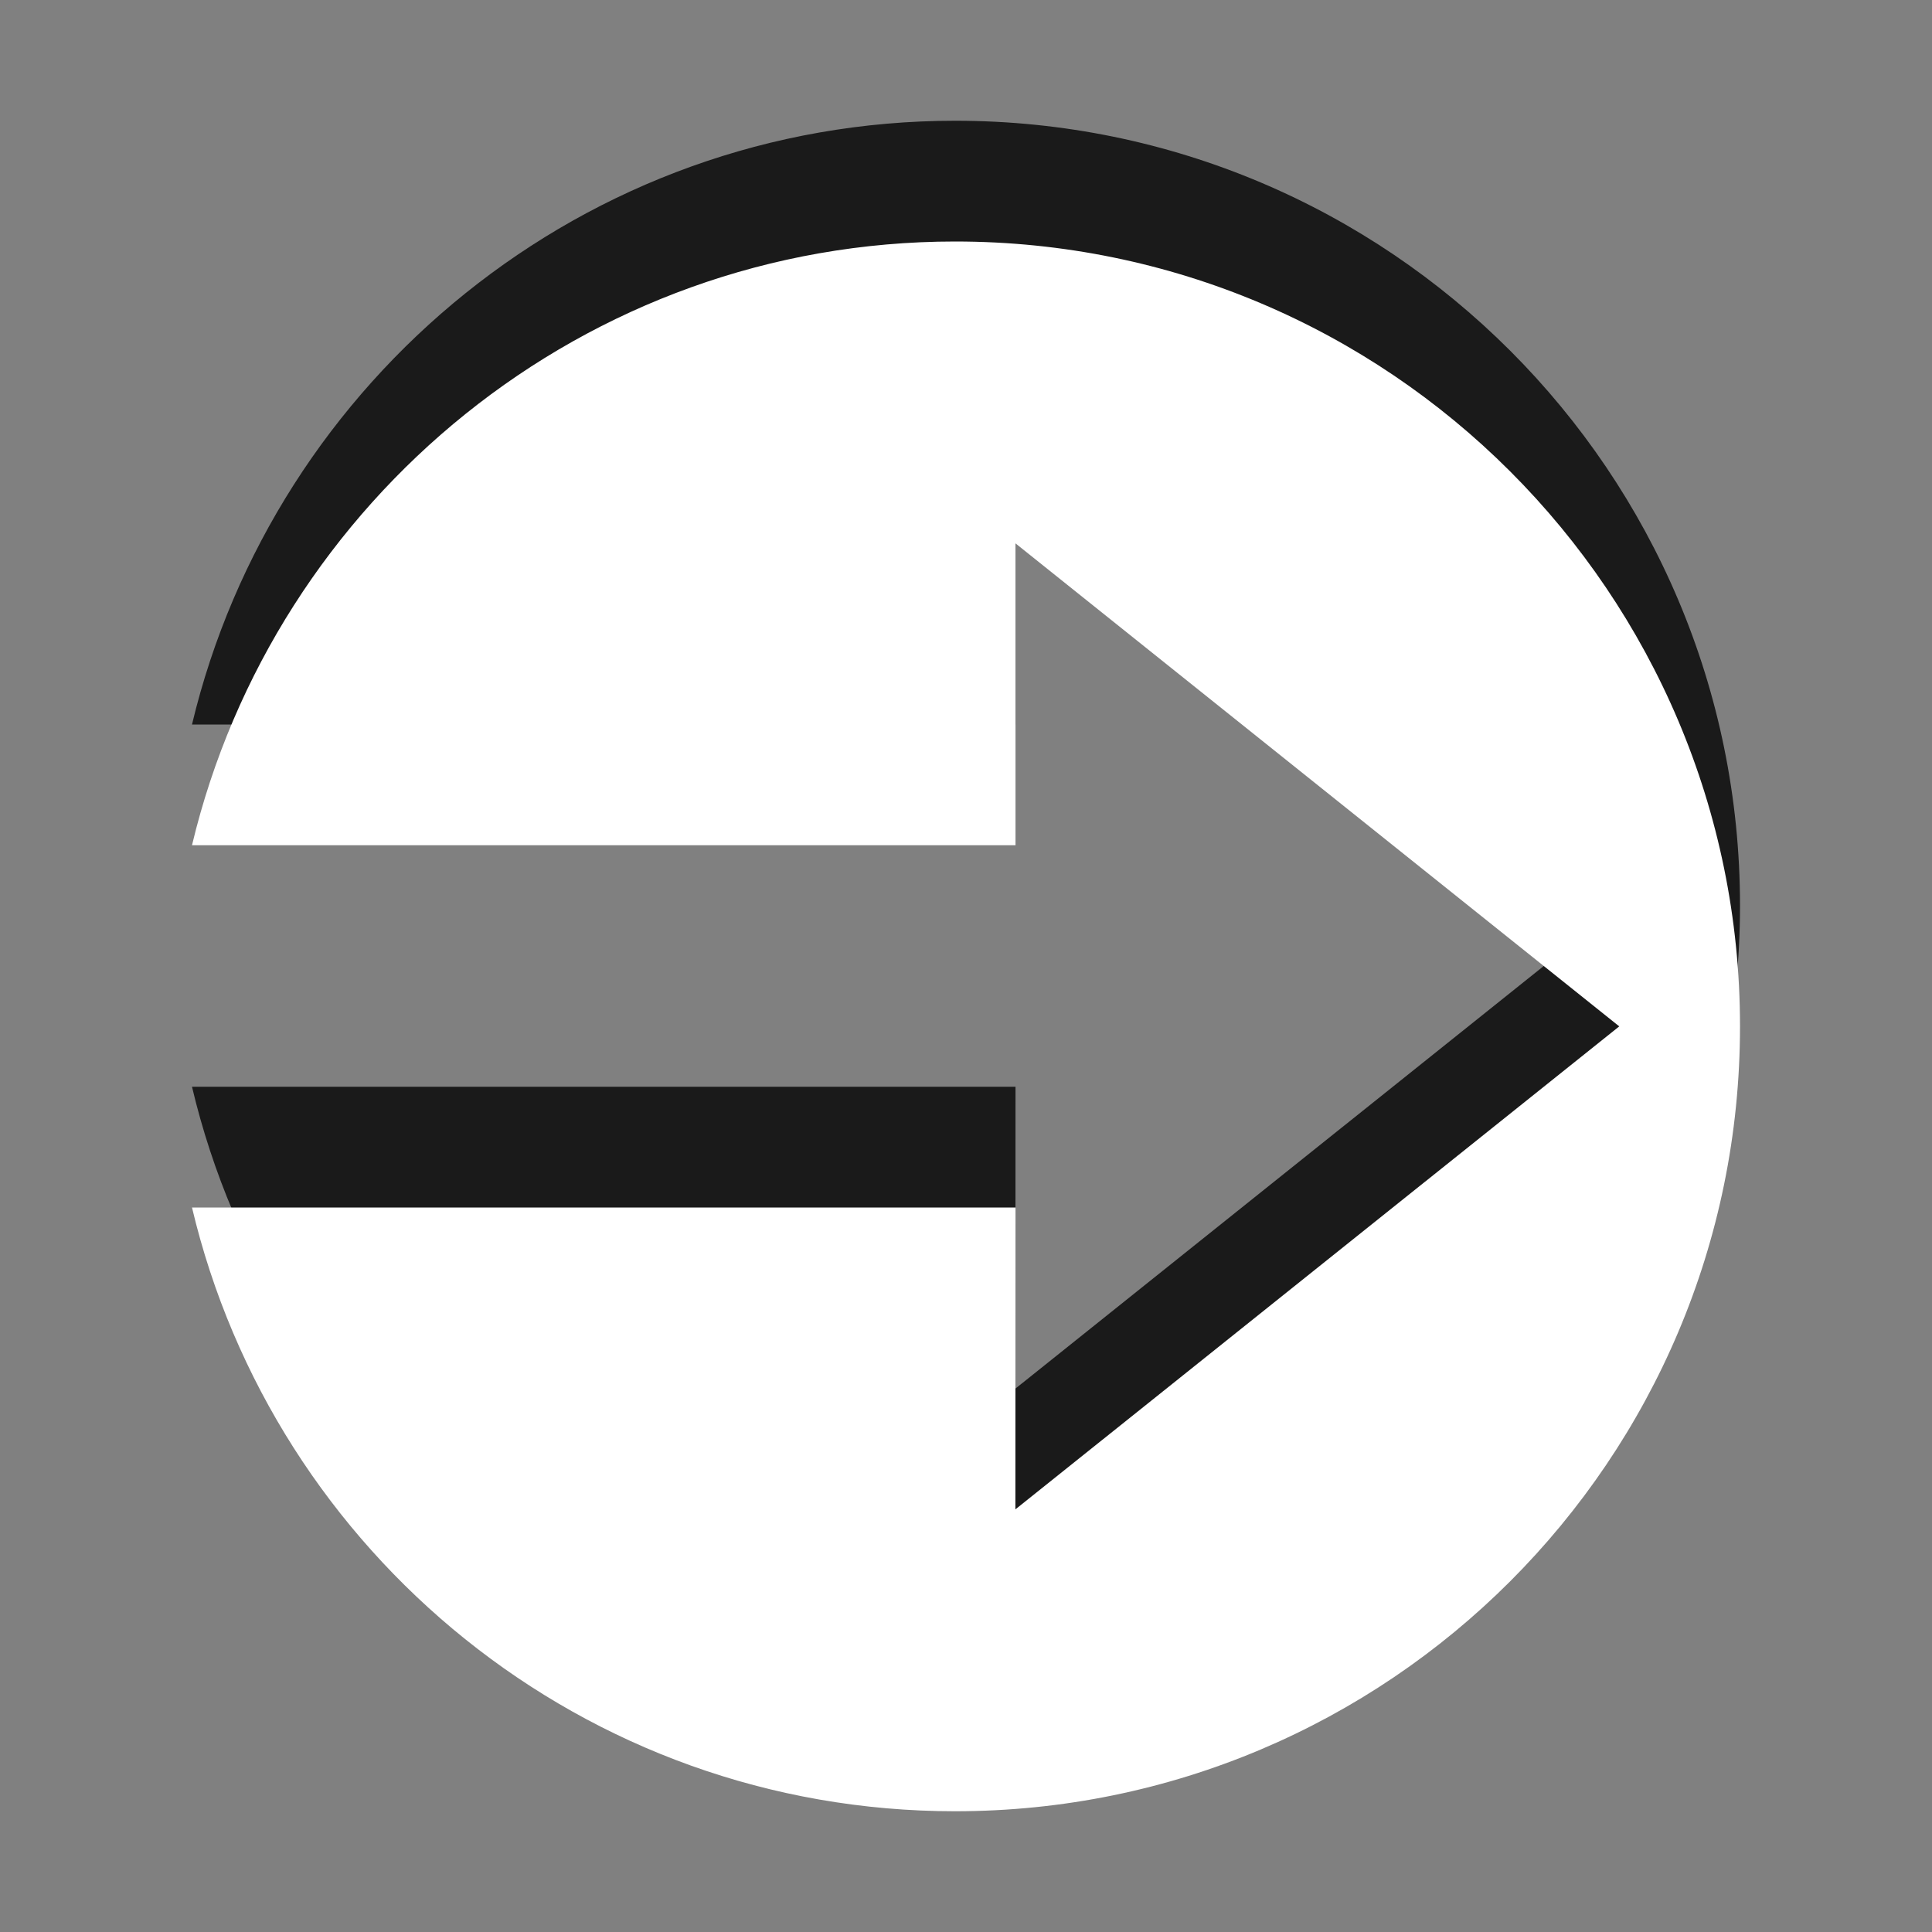 <?xml version="1.0" encoding="utf-8"?>
<!-- Generator: Adobe Illustrator 15.1.0, SVG Export Plug-In . SVG Version: 6.00 Build 0)  -->
<!DOCTYPE svg PUBLIC "-//W3C//DTD SVG 1.1//EN" "http://www.w3.org/Graphics/SVG/1.1/DTD/svg11.dtd">
<svg version="1.1" id="Ebene_1" xmlns="http://www.w3.org/2000/svg" xmlns:xlink="http://www.w3.org/1999/xlink" x="0px" y="0px" width="16px" height="16px" viewBox="0 0 16 16" enable-background="new 0 0 16 16" xml:space="preserve">
	<rect x="0" y="0" width="16" height="16" fill="#808080" stroke="none"/>
	<title>Arrow Right (Circle)</title>
	<desc>Arrow Right (Circle) Icon</desc>
	
	<!--
		@author		Alexander Ebert
		@copyright	2001-2012 WoltLab GmbH 
		@license	GNU Lesser General Public License <http://opensource.org/licenses/lgpl-license.php> 
	--> 
	
	<defs>
		<style type="text/css">
			<![CDATA[
				.surface { fill: #fff; }
				.shadow { fill: #000; }
			]]>
		</style>
	</defs>
	
	<g id="IconToRight">
		<path class="shadow" transform="translate(0 -1)" opacity=".8" d="M14.41,8.5c0-3.59-2.91-6.5-6.5-6.5C4.842,2,2.273,4.141,1.59,7h6.82L8.41,4.5l5,4l-5.001,4L8.41,10H1.59
			c0.679,2.865,3.247,5,6.319,5C11.5,15,14.41,12.09,14.41,8.5z"/>
		<path class="surface" transform="translate(0 1)" d="M14.41,7.5c0-3.59-2.91-6.5-6.5-6.5C4.842,1,2.273,3.141,1.59,6h6.82L8.41,3.5l5,4l-5.001,4L8.41,9H1.59
			c0.679,2.865,3.247,5,6.319,5C11.5,14,14.41,11.09,14.41,7.5z"/>
	</g>
</svg>
